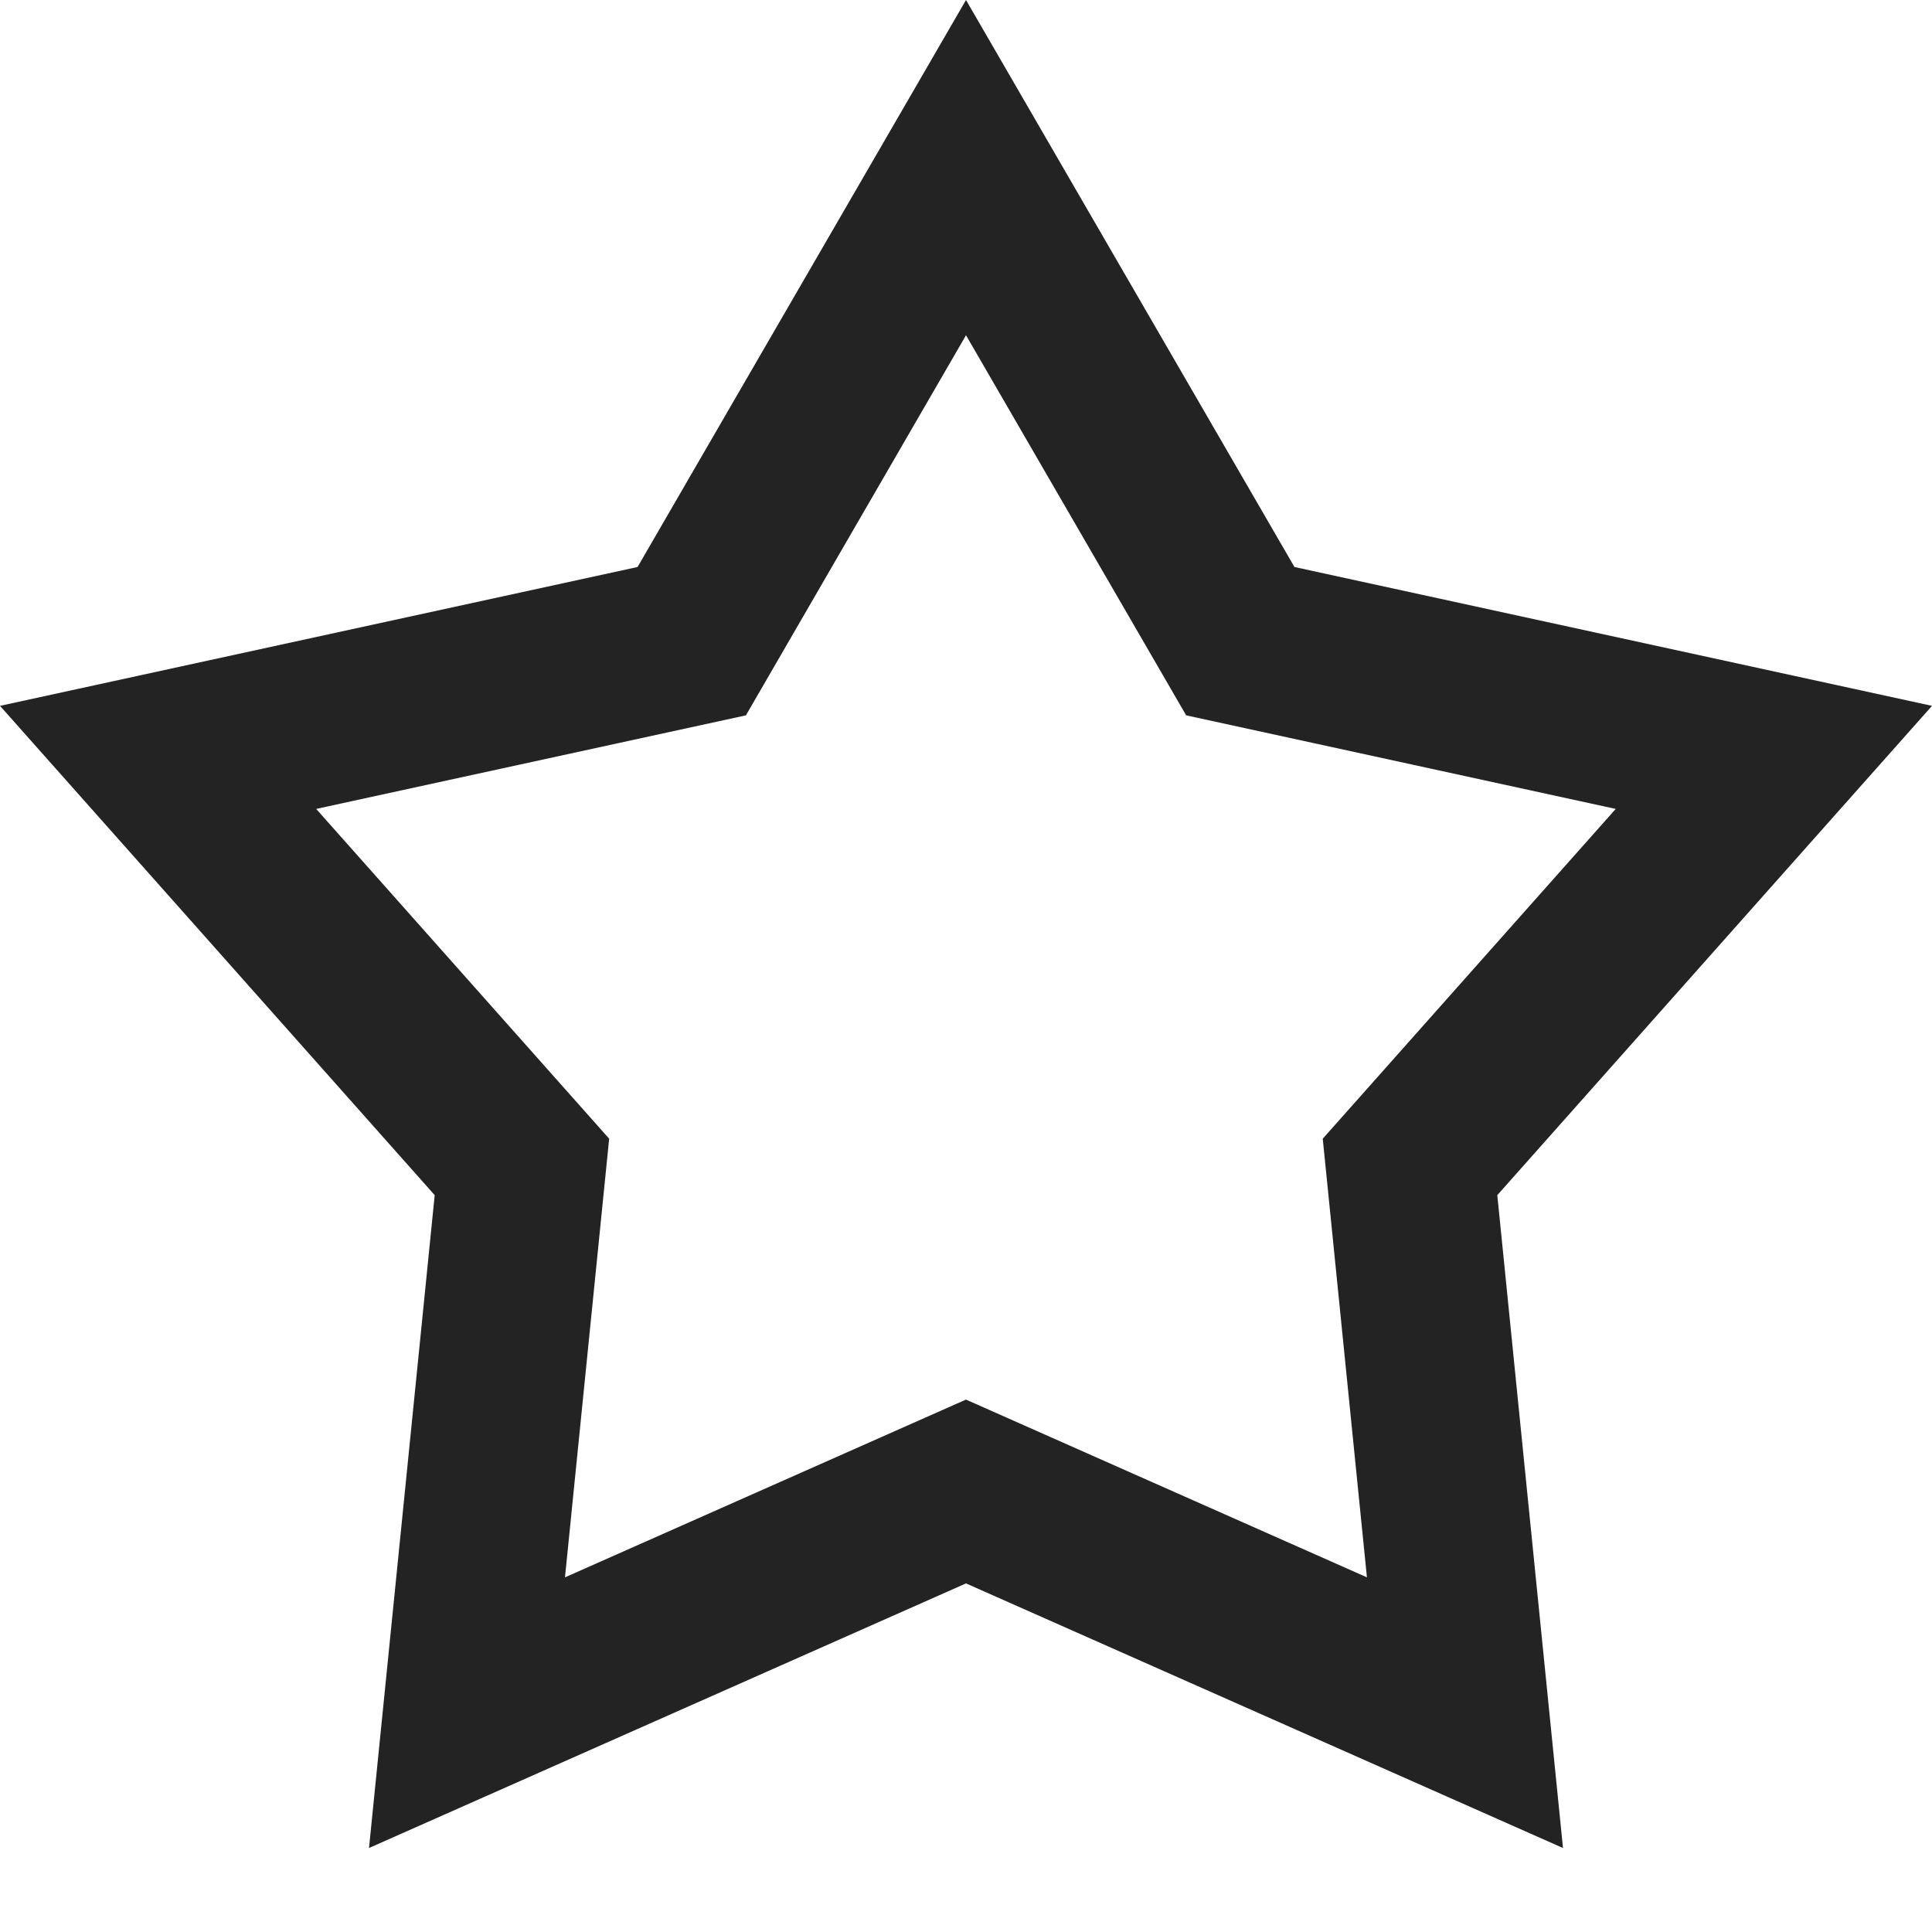 <svg width="23px" height="23px" viewBox="0 0 23 23" xmlns="http://www.w3.org/2000/svg">
    <title>
        star
    </title>
    <path d="M11.5 16.662l4.773 2.116-.526-5.222 3.488-3.926-5.114-1.114L11.5 3.991 8.88 8.516 3.764 9.63l3.488 3.926-.526 5.222 4.773-2.116zm0 2.188L4.393 22l.782-7.772L0 8.403 7.59 6.75 11.5 0l3.91 6.75L23 8.403l-5.175 5.825.782 7.772-7.107-3.15z" fill="#232323"/>
</svg>

